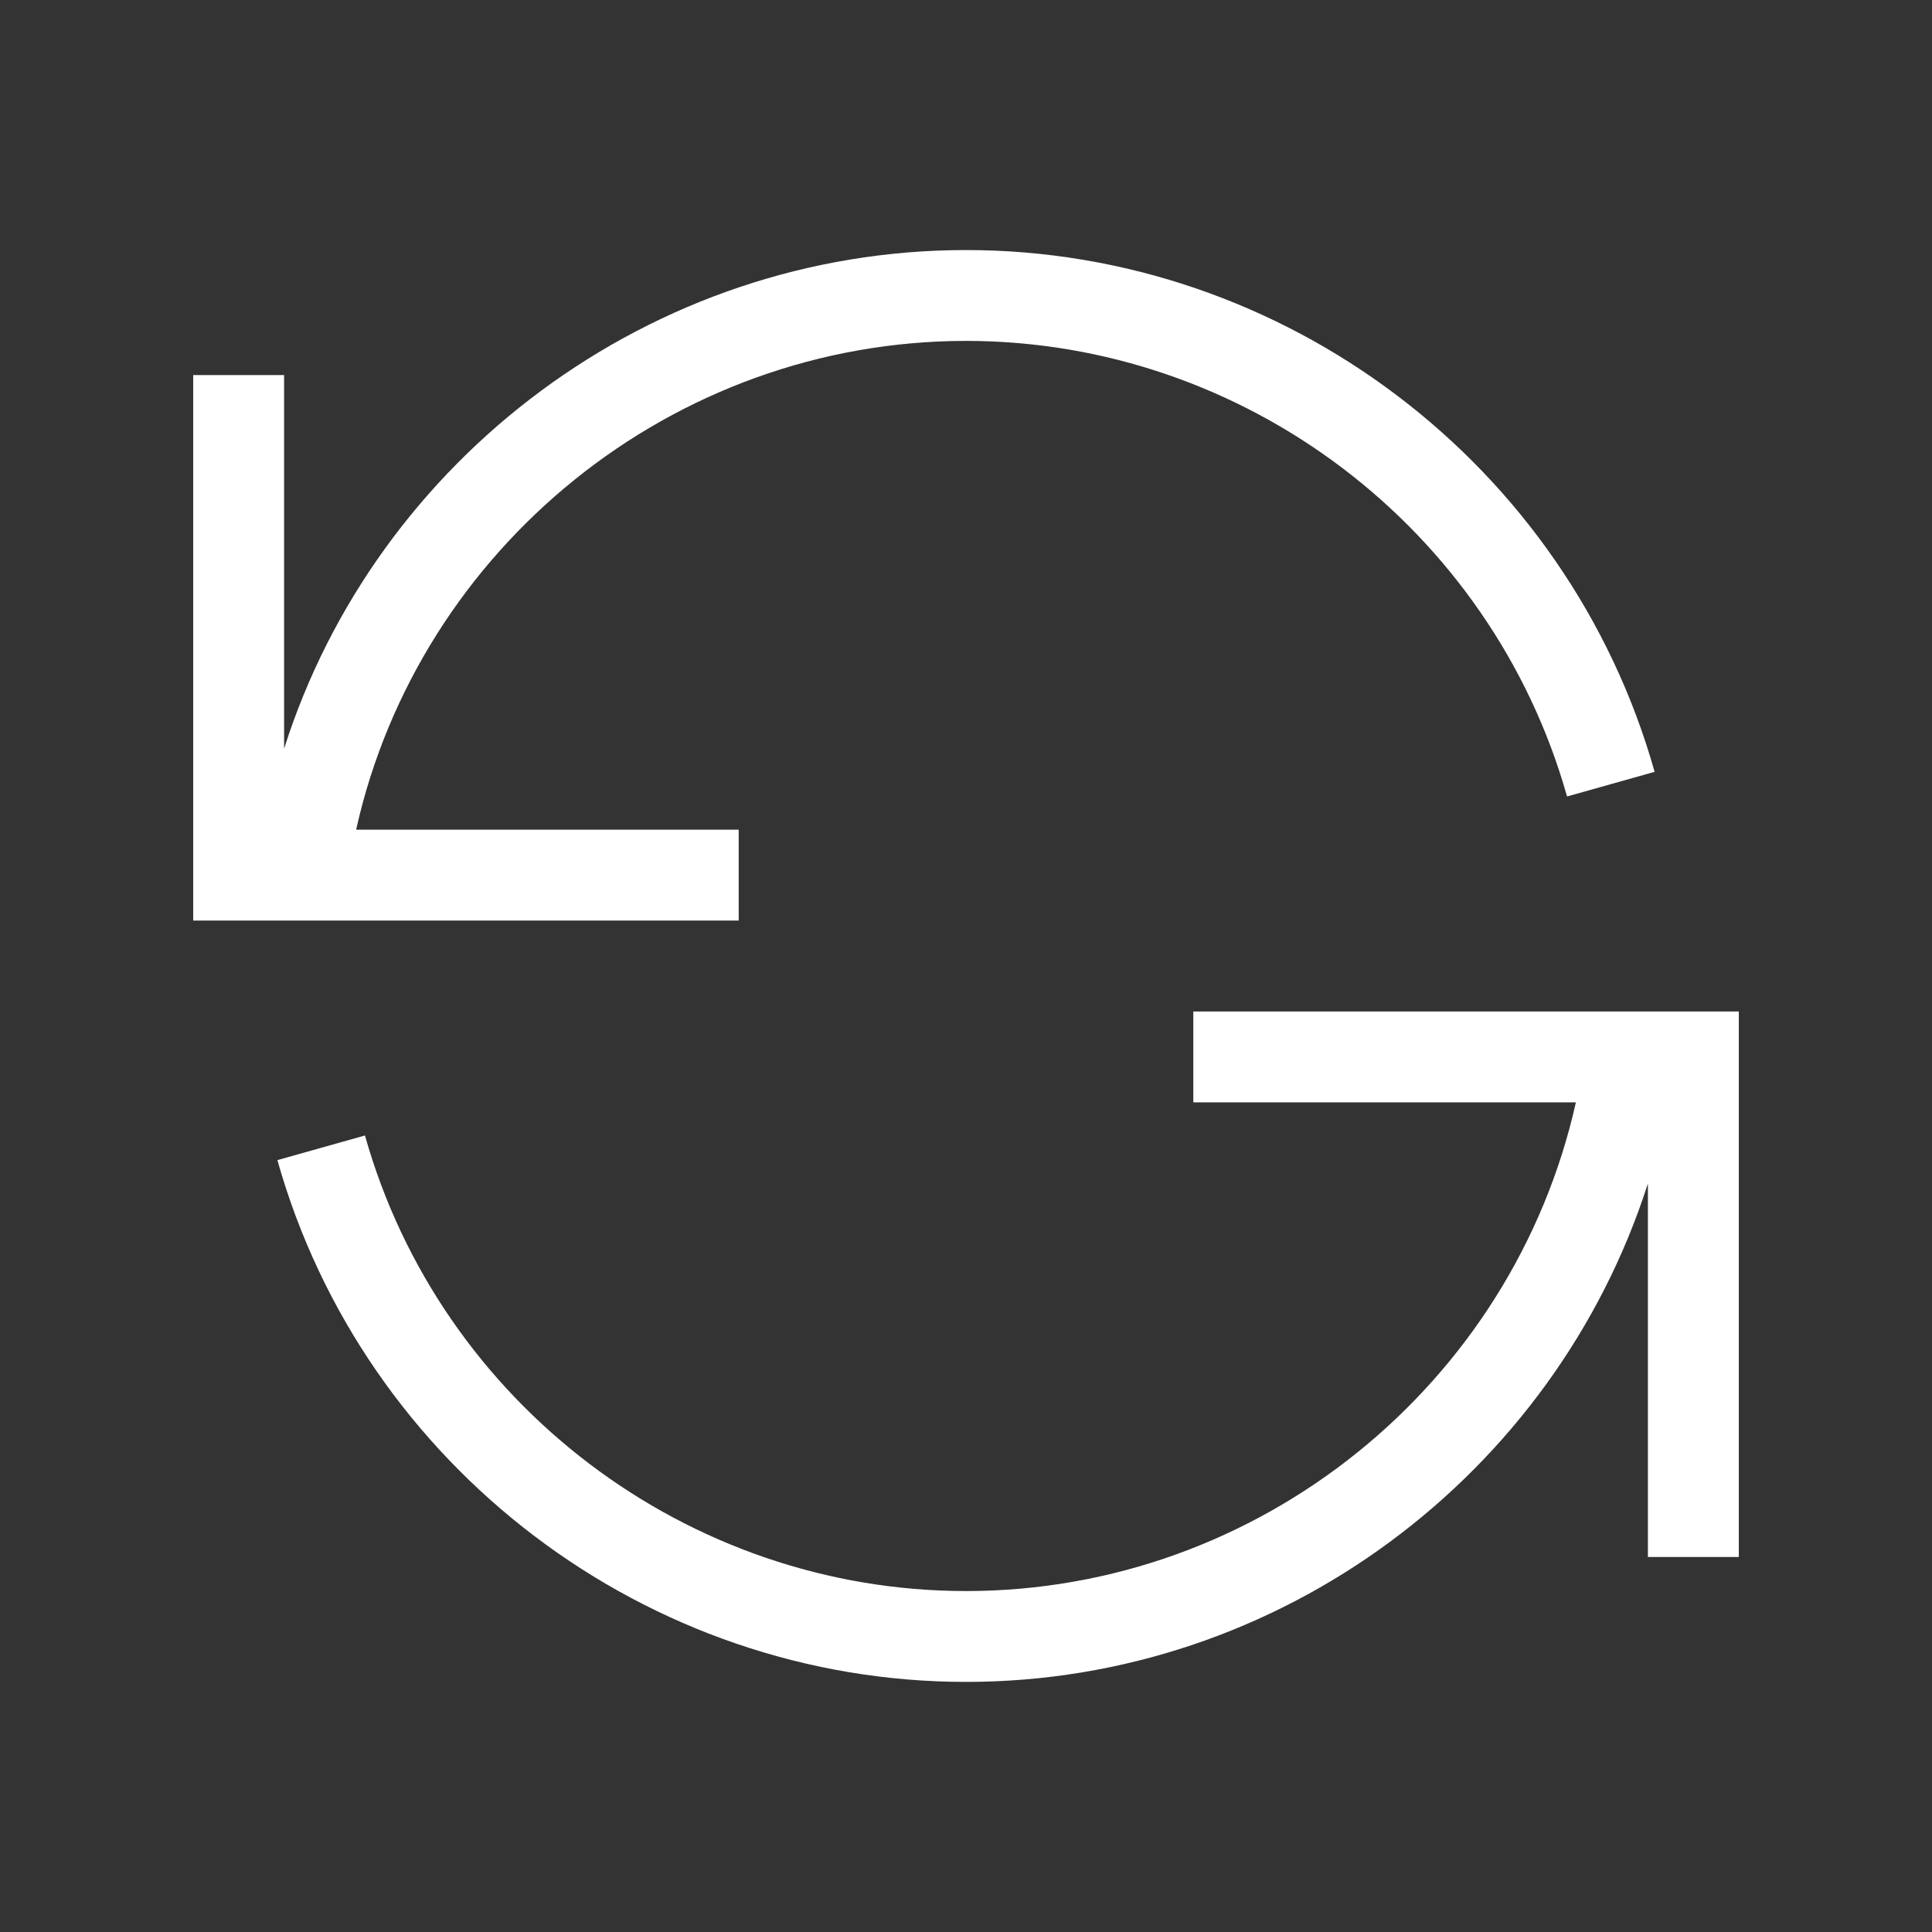 <!-- Generated by IcoMoon.io -->
<svg version="1.1" xmlns="http://www.w3.org/2000/svg" width="40" height="40" viewBox="0 0 40 40">
<rect x="0" y="0" width="40" height="40" fill="#333333" stroke="none"/>
<title>th-reload</title>
<path fill="#fff" d="M15.294 19.059h-11.294v-11.294h1.882v7.735c1.907-6.010 7.597-10.323 14.118-10.323 6.6 0 12.463 4.442 14.257 10.803l-1.813 0.51c-1.566-5.553-6.684-9.432-12.444-9.432-6.072 0.002-11.324 4.284-12.627 10.12h7.921v1.882zM24.706 20.941v1.882h7.921c-1.304 5.837-6.549 10.118-12.627 10.118-5.764 0-10.88-3.88-12.444-9.432l-1.813 0.51c1.792 6.36 7.656 10.803 14.257 10.803 6.511 0 12.188-4.292 14.118-10.319v7.733h1.882v-11.294h-11.294z"></path>
</svg>

